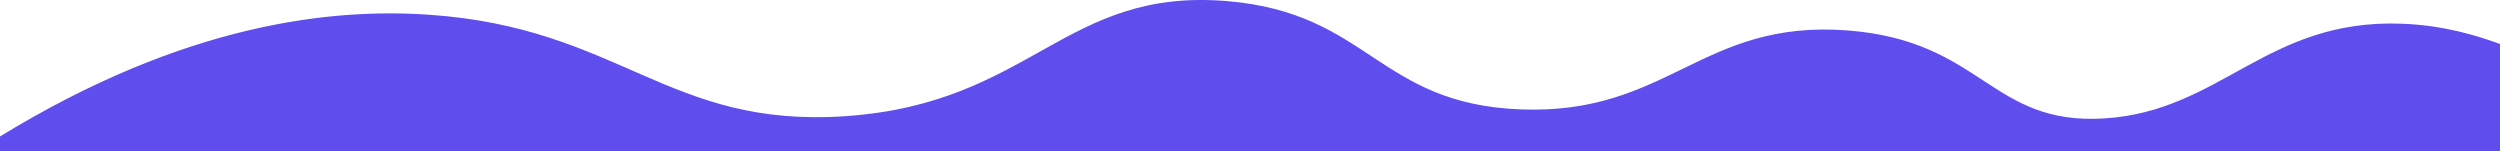 <svg class="footer-frame" data-name="Layer 1" xmlns="http://www.w3.org/2000/svg" preserveAspectRatio="none" viewBox="0 0 1920 115.984"><defs><style>.cls-2{fill:#5f4dee;}</style></defs><title>footer-frame</title><path class="cls-2" d="M1616.28,381.705c-87.656,5.552-93.356-59.62-197.369-67.562-112.391-8.581-137.609,65.077-251.189,60.632-109.57-4.288-116.156-74.017-225.25-83.153-125.171-10.483-150,78.5-293,88.35-136.948,9.437-173.108-68.092-320.83-77.956C255.5,297.133,143,308.1,0,395.564V406.75H1920V324.537c-18-6.507-43.63-14.492-76.1-15.591C1740.655,305.452,1705.829,376.033,1616.28,381.705Z" transform="translate(0 -290.766)"></path></svg>